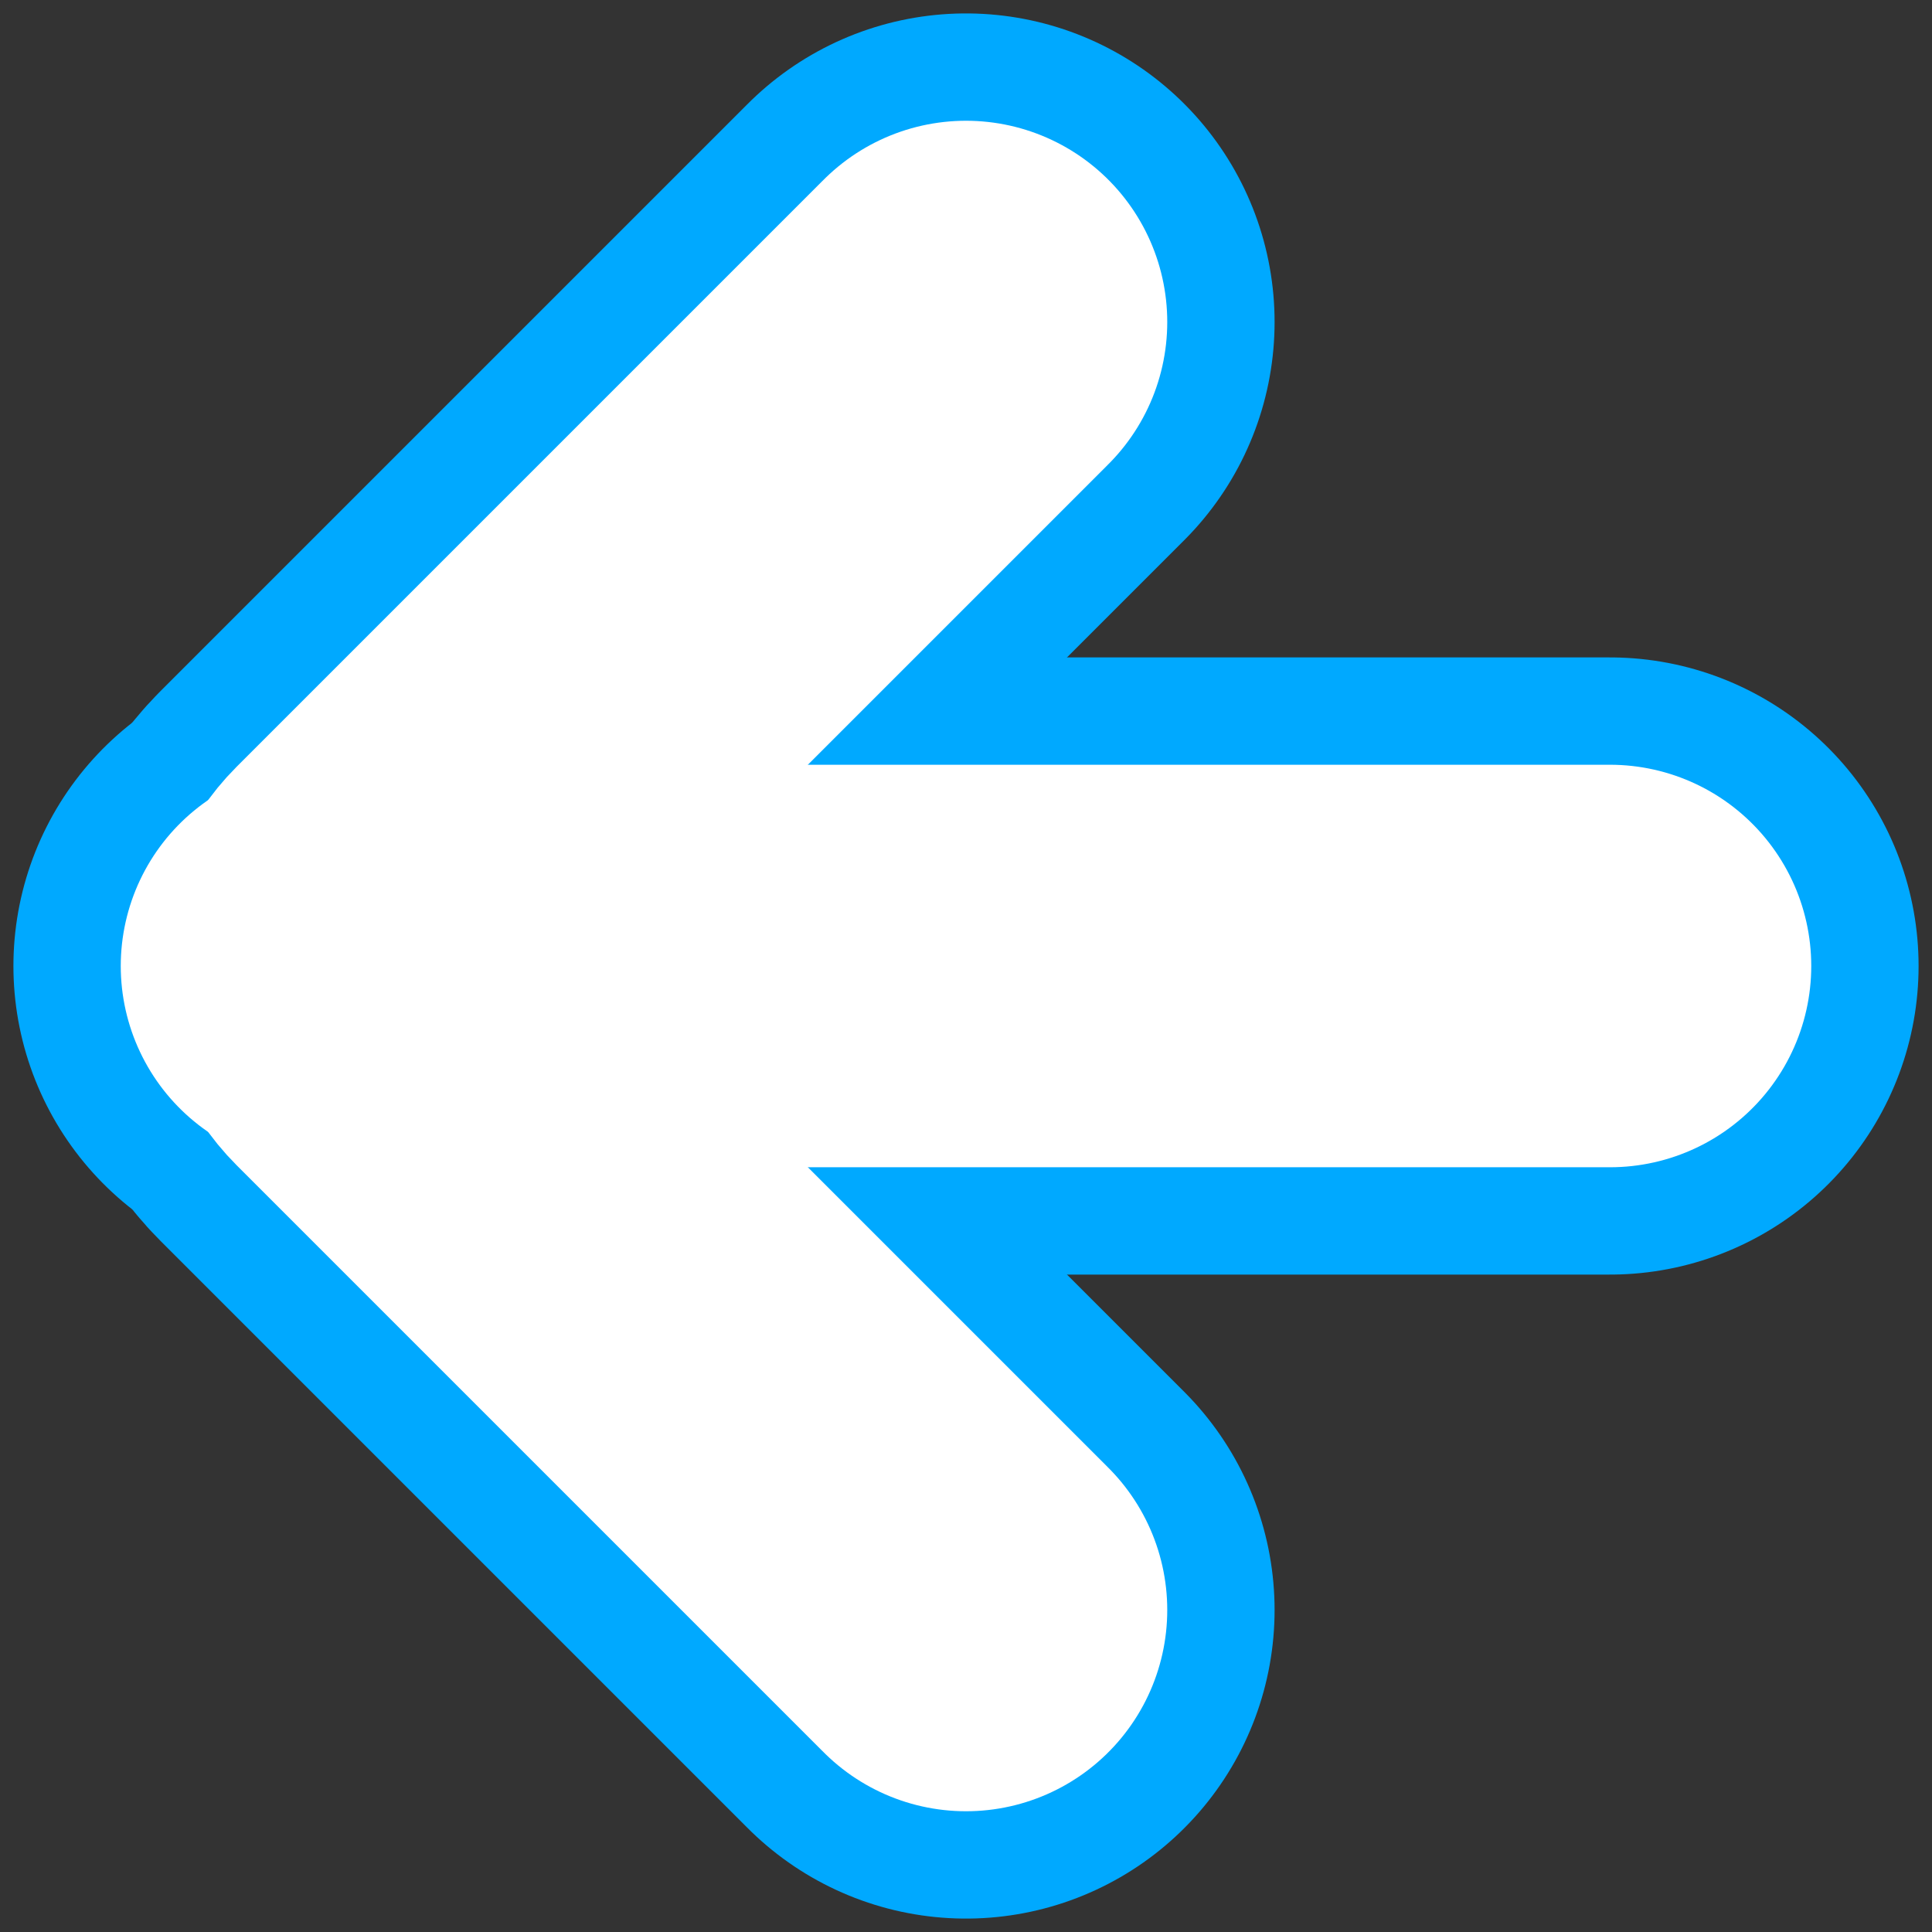 <svg width="36" height="36" viewBox="0 0 36 36" fill="none" xmlns="http://www.w3.org/2000/svg">
<rect x="0" y="0" width="36" height="36" fill="#333333" stroke="none"/>
<path d="M6 18H30" stroke="#00A9FF" stroke-width="11.5" stroke-linecap="round"/>
<path d="M18 6L7.061 16.939C6.475 17.525 6.475 18.475 7.061 19.061L18 30" stroke="#00A9FF" stroke-width="11.5" stroke-linecap="round"/>
<path d="M6 18H30" stroke="white" stroke-width="7.5" stroke-linecap="round"/>
<path d="M18 6L7.061 16.939C6.475 17.525 6.475 18.475 7.061 19.061L18 30" stroke="white" stroke-width="7.5" stroke-linecap="round"/>
</svg>
